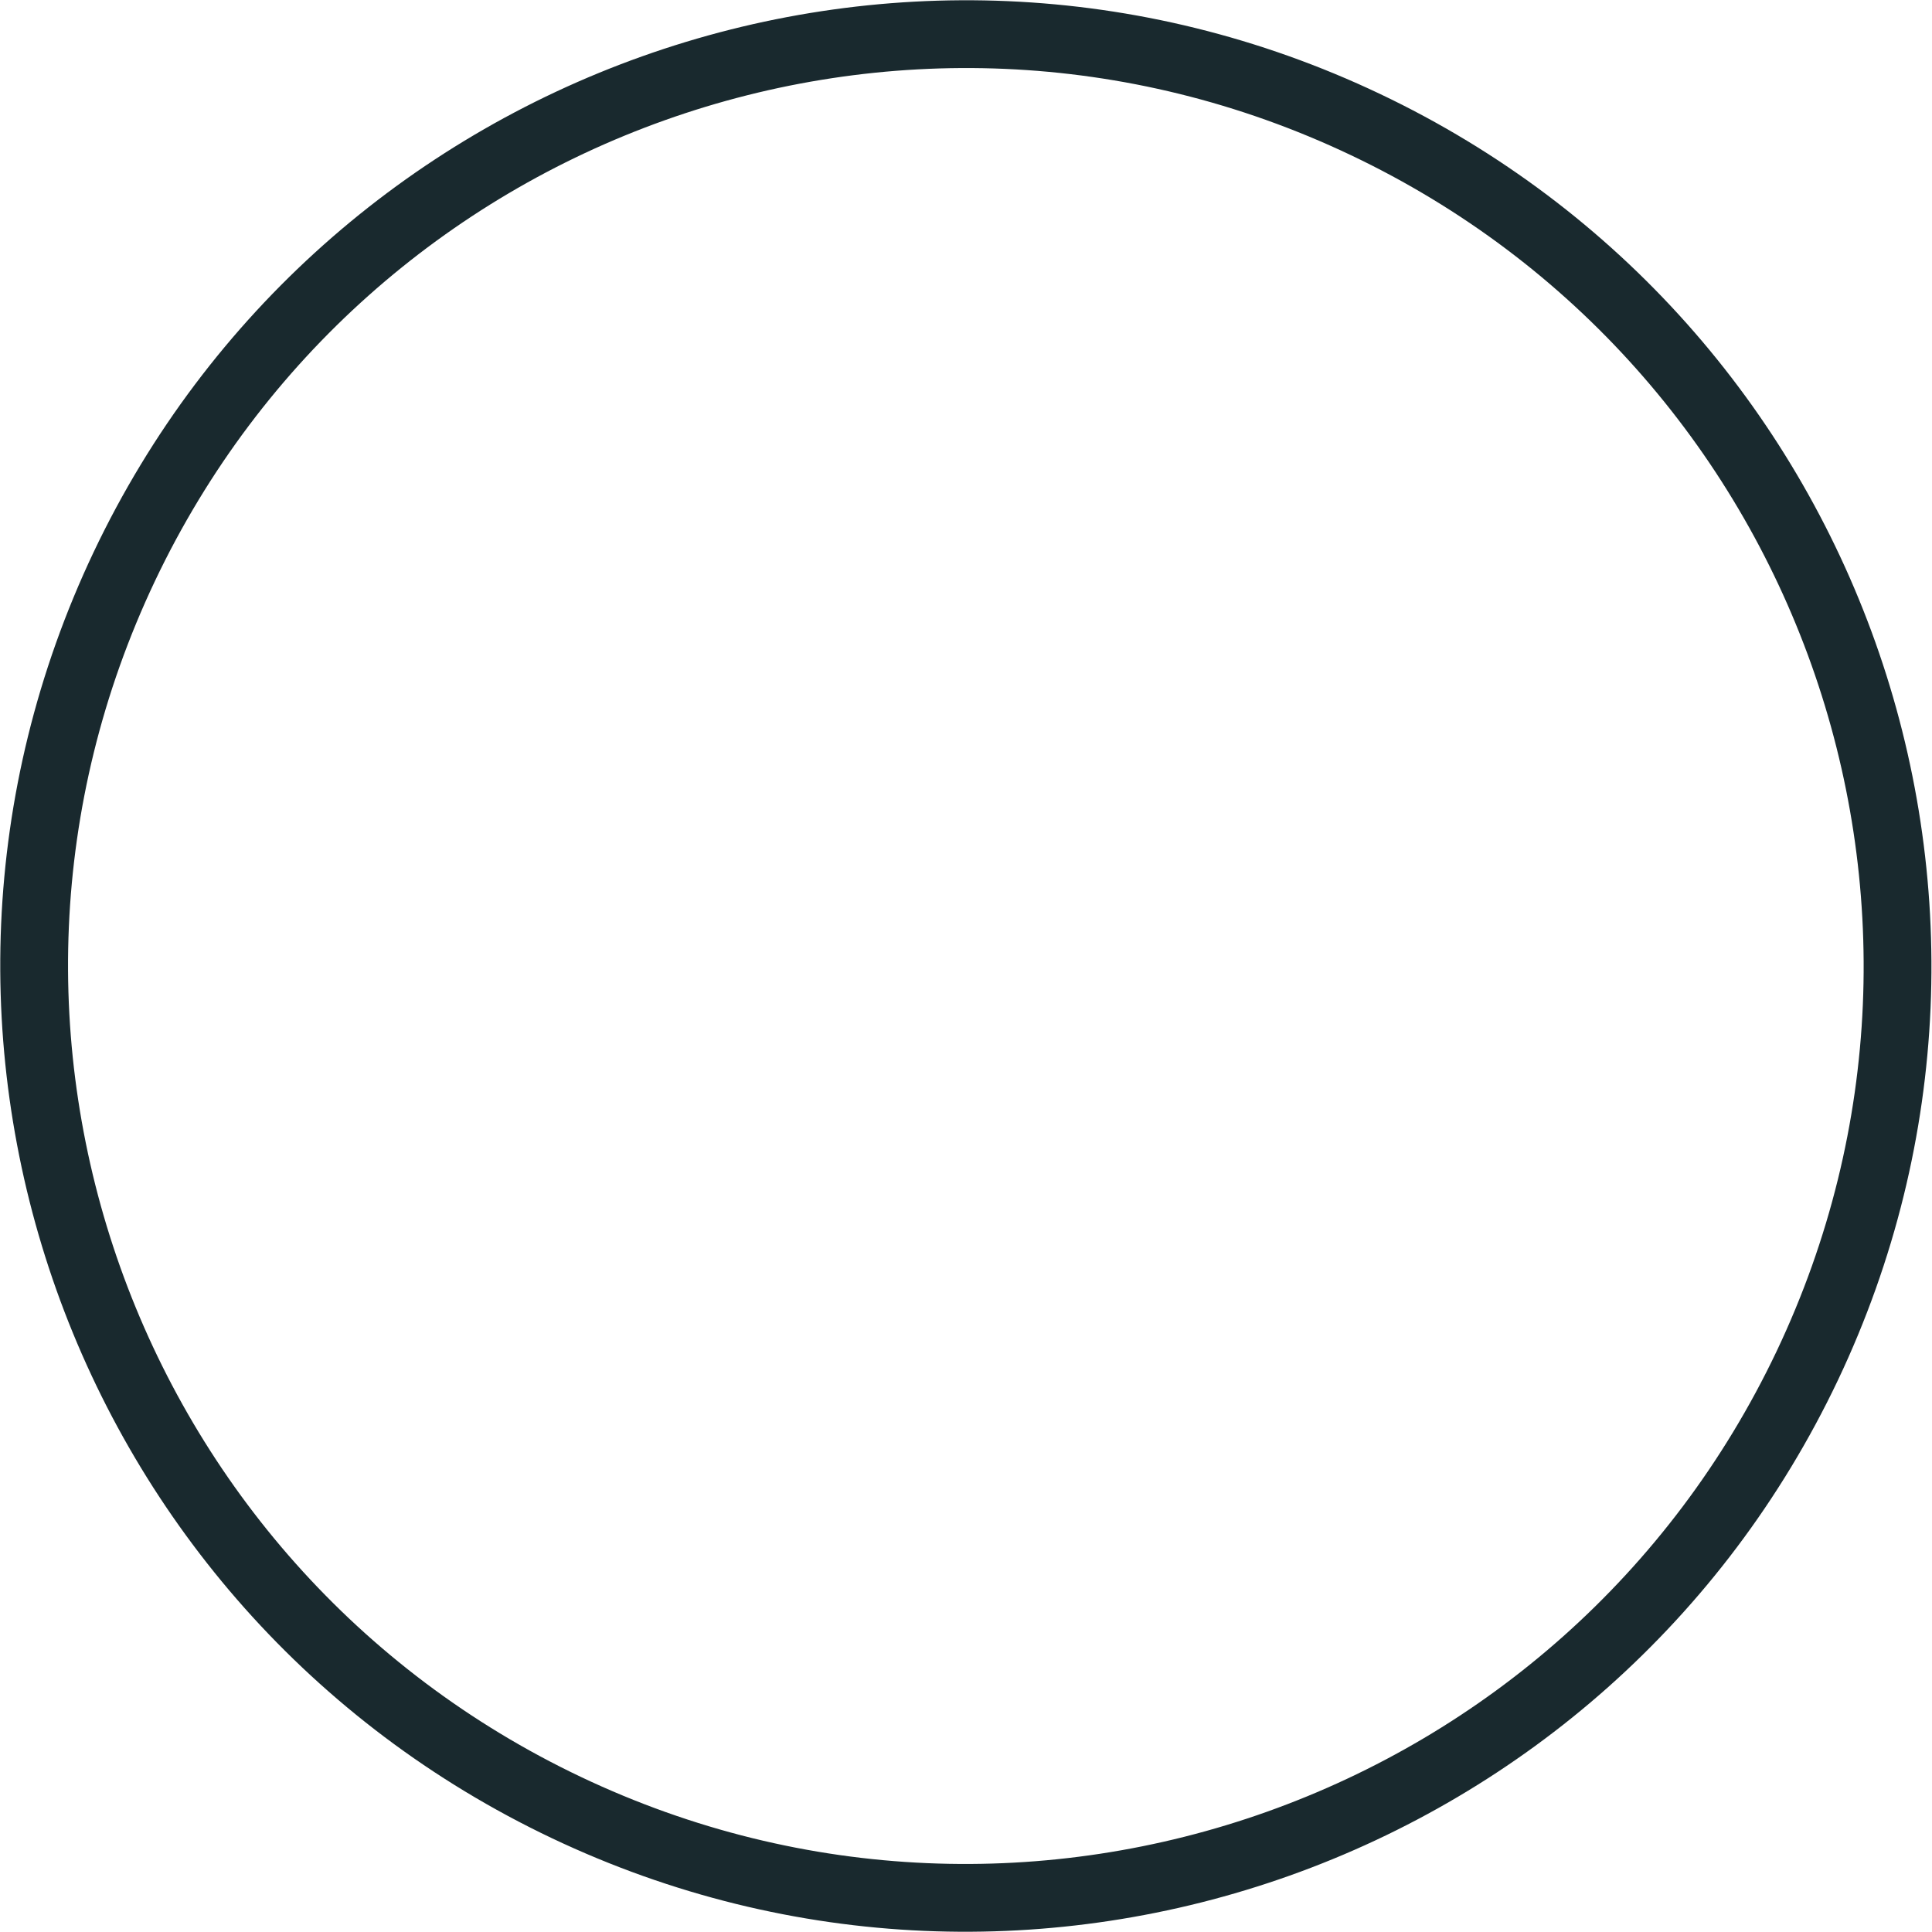 <svg width="57" height="57" viewBox="0 0 57 57" fill="none" xmlns="http://www.w3.org/2000/svg">
<path id="Vector" d="M53.323 40.287C59.828 26.572 53.998 10.188 40.282 3.673C26.567 -2.843 10.183 2.998 3.668 16.713C-2.837 30.428 2.993 46.812 16.709 53.328C30.424 59.843 46.808 54.002 53.323 40.287Z" stroke="#19292E" stroke-width="2" stroke-linecap="round" stroke-linejoin="round"/>
</svg>
